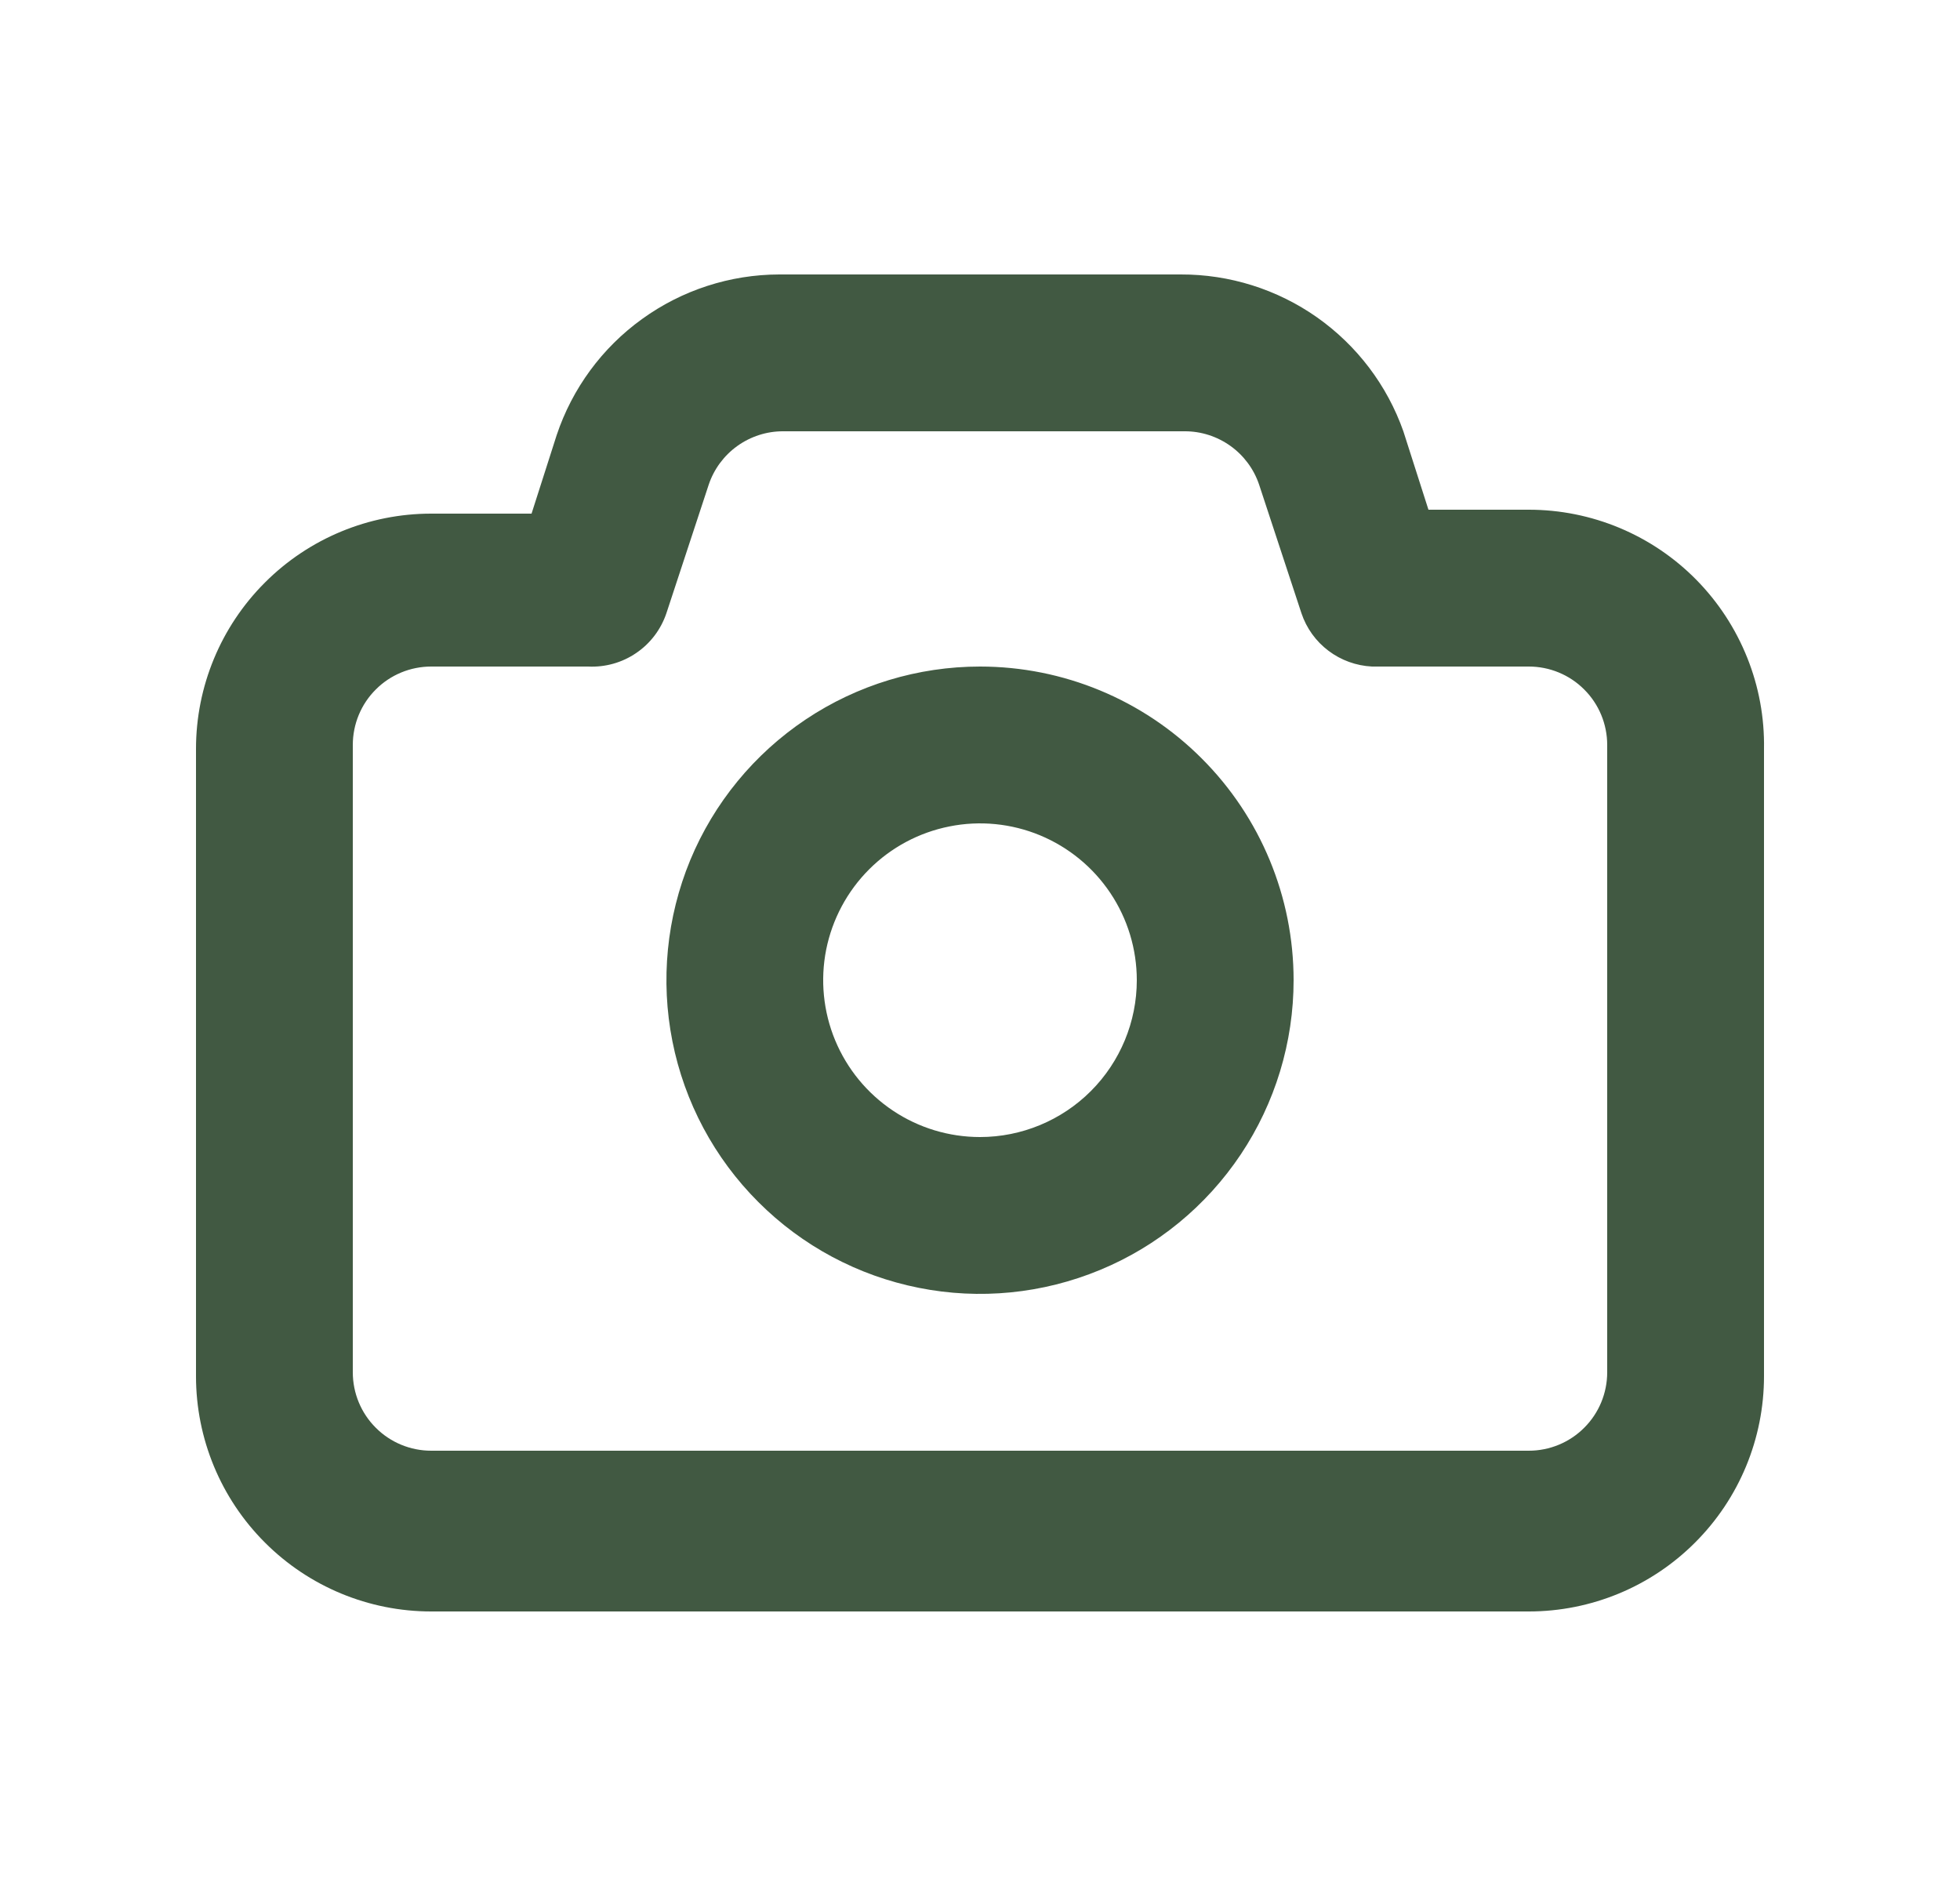 <svg width="25" height="24" viewBox="0 0 25 24" fill="none" xmlns="http://www.w3.org/2000/svg">
<path d="M19.5 6.5H18.22L17.9 5.5C17.693 4.913 17.308 4.406 16.799 4.047C16.29 3.689 15.682 3.498 15.06 3.5H9.94C9.312 3.501 8.699 3.7 8.19 4.068C7.68 4.435 7.299 4.954 7.1 5.55L6.78 6.55H5.5C4.704 6.55 3.941 6.866 3.379 7.429C2.816 7.991 2.5 8.754 2.5 9.55V17.55C2.5 18.346 2.816 19.109 3.379 19.671C3.941 20.234 4.704 20.55 5.5 20.55H19.5C20.296 20.55 21.059 20.234 21.621 19.671C22.184 19.109 22.5 18.346 22.5 17.55V9.55C22.507 9.152 22.434 8.756 22.286 8.387C22.138 8.017 21.918 7.68 21.639 7.396C21.36 7.112 21.027 6.887 20.66 6.733C20.292 6.579 19.898 6.5 19.5 6.5ZM20.5 17.5C20.5 17.765 20.395 18.02 20.207 18.207C20.02 18.395 19.765 18.5 19.5 18.5H5.5C5.235 18.5 4.98 18.395 4.793 18.207C4.605 18.02 4.5 17.765 4.5 17.5V9.5C4.5 9.235 4.605 8.98 4.793 8.793C4.98 8.605 5.235 8.5 5.5 8.5H7.5C7.718 8.511 7.934 8.451 8.114 8.328C8.295 8.206 8.43 8.027 8.5 7.82L9.04 6.18C9.107 5.981 9.235 5.809 9.405 5.687C9.576 5.565 9.78 5.499 9.99 5.5H15.11C15.32 5.499 15.524 5.565 15.695 5.687C15.865 5.809 15.993 5.981 16.06 6.18L16.6 7.82C16.664 8.011 16.784 8.178 16.945 8.299C17.105 8.42 17.299 8.49 17.5 8.5H19.5C19.765 8.5 20.02 8.605 20.207 8.793C20.395 8.98 20.5 9.235 20.5 9.5V17.5ZM12.5 8.5C11.709 8.5 10.935 8.735 10.278 9.174C9.62 9.614 9.107 10.238 8.804 10.969C8.502 11.7 8.423 12.505 8.577 13.28C8.731 14.056 9.112 14.769 9.672 15.328C10.231 15.888 10.944 16.269 11.72 16.423C12.496 16.578 13.3 16.498 14.031 16.195C14.762 15.893 15.386 15.38 15.826 14.722C16.265 14.065 16.5 13.291 16.5 12.5C16.5 11.439 16.079 10.422 15.328 9.672C14.578 8.921 13.561 8.5 12.5 8.5ZM12.5 14.5C12.104 14.5 11.718 14.383 11.389 14.163C11.06 13.943 10.804 13.631 10.652 13.265C10.501 12.9 10.461 12.498 10.538 12.11C10.616 11.722 10.806 11.366 11.086 11.086C11.366 10.806 11.722 10.616 12.11 10.539C12.498 10.461 12.9 10.501 13.265 10.652C13.631 10.804 13.943 11.06 14.163 11.389C14.383 11.718 14.5 12.104 14.5 12.5C14.5 13.03 14.289 13.539 13.914 13.914C13.539 14.289 13.03 14.5 12.5 14.5Z" fill="#415942"/>
</svg>
